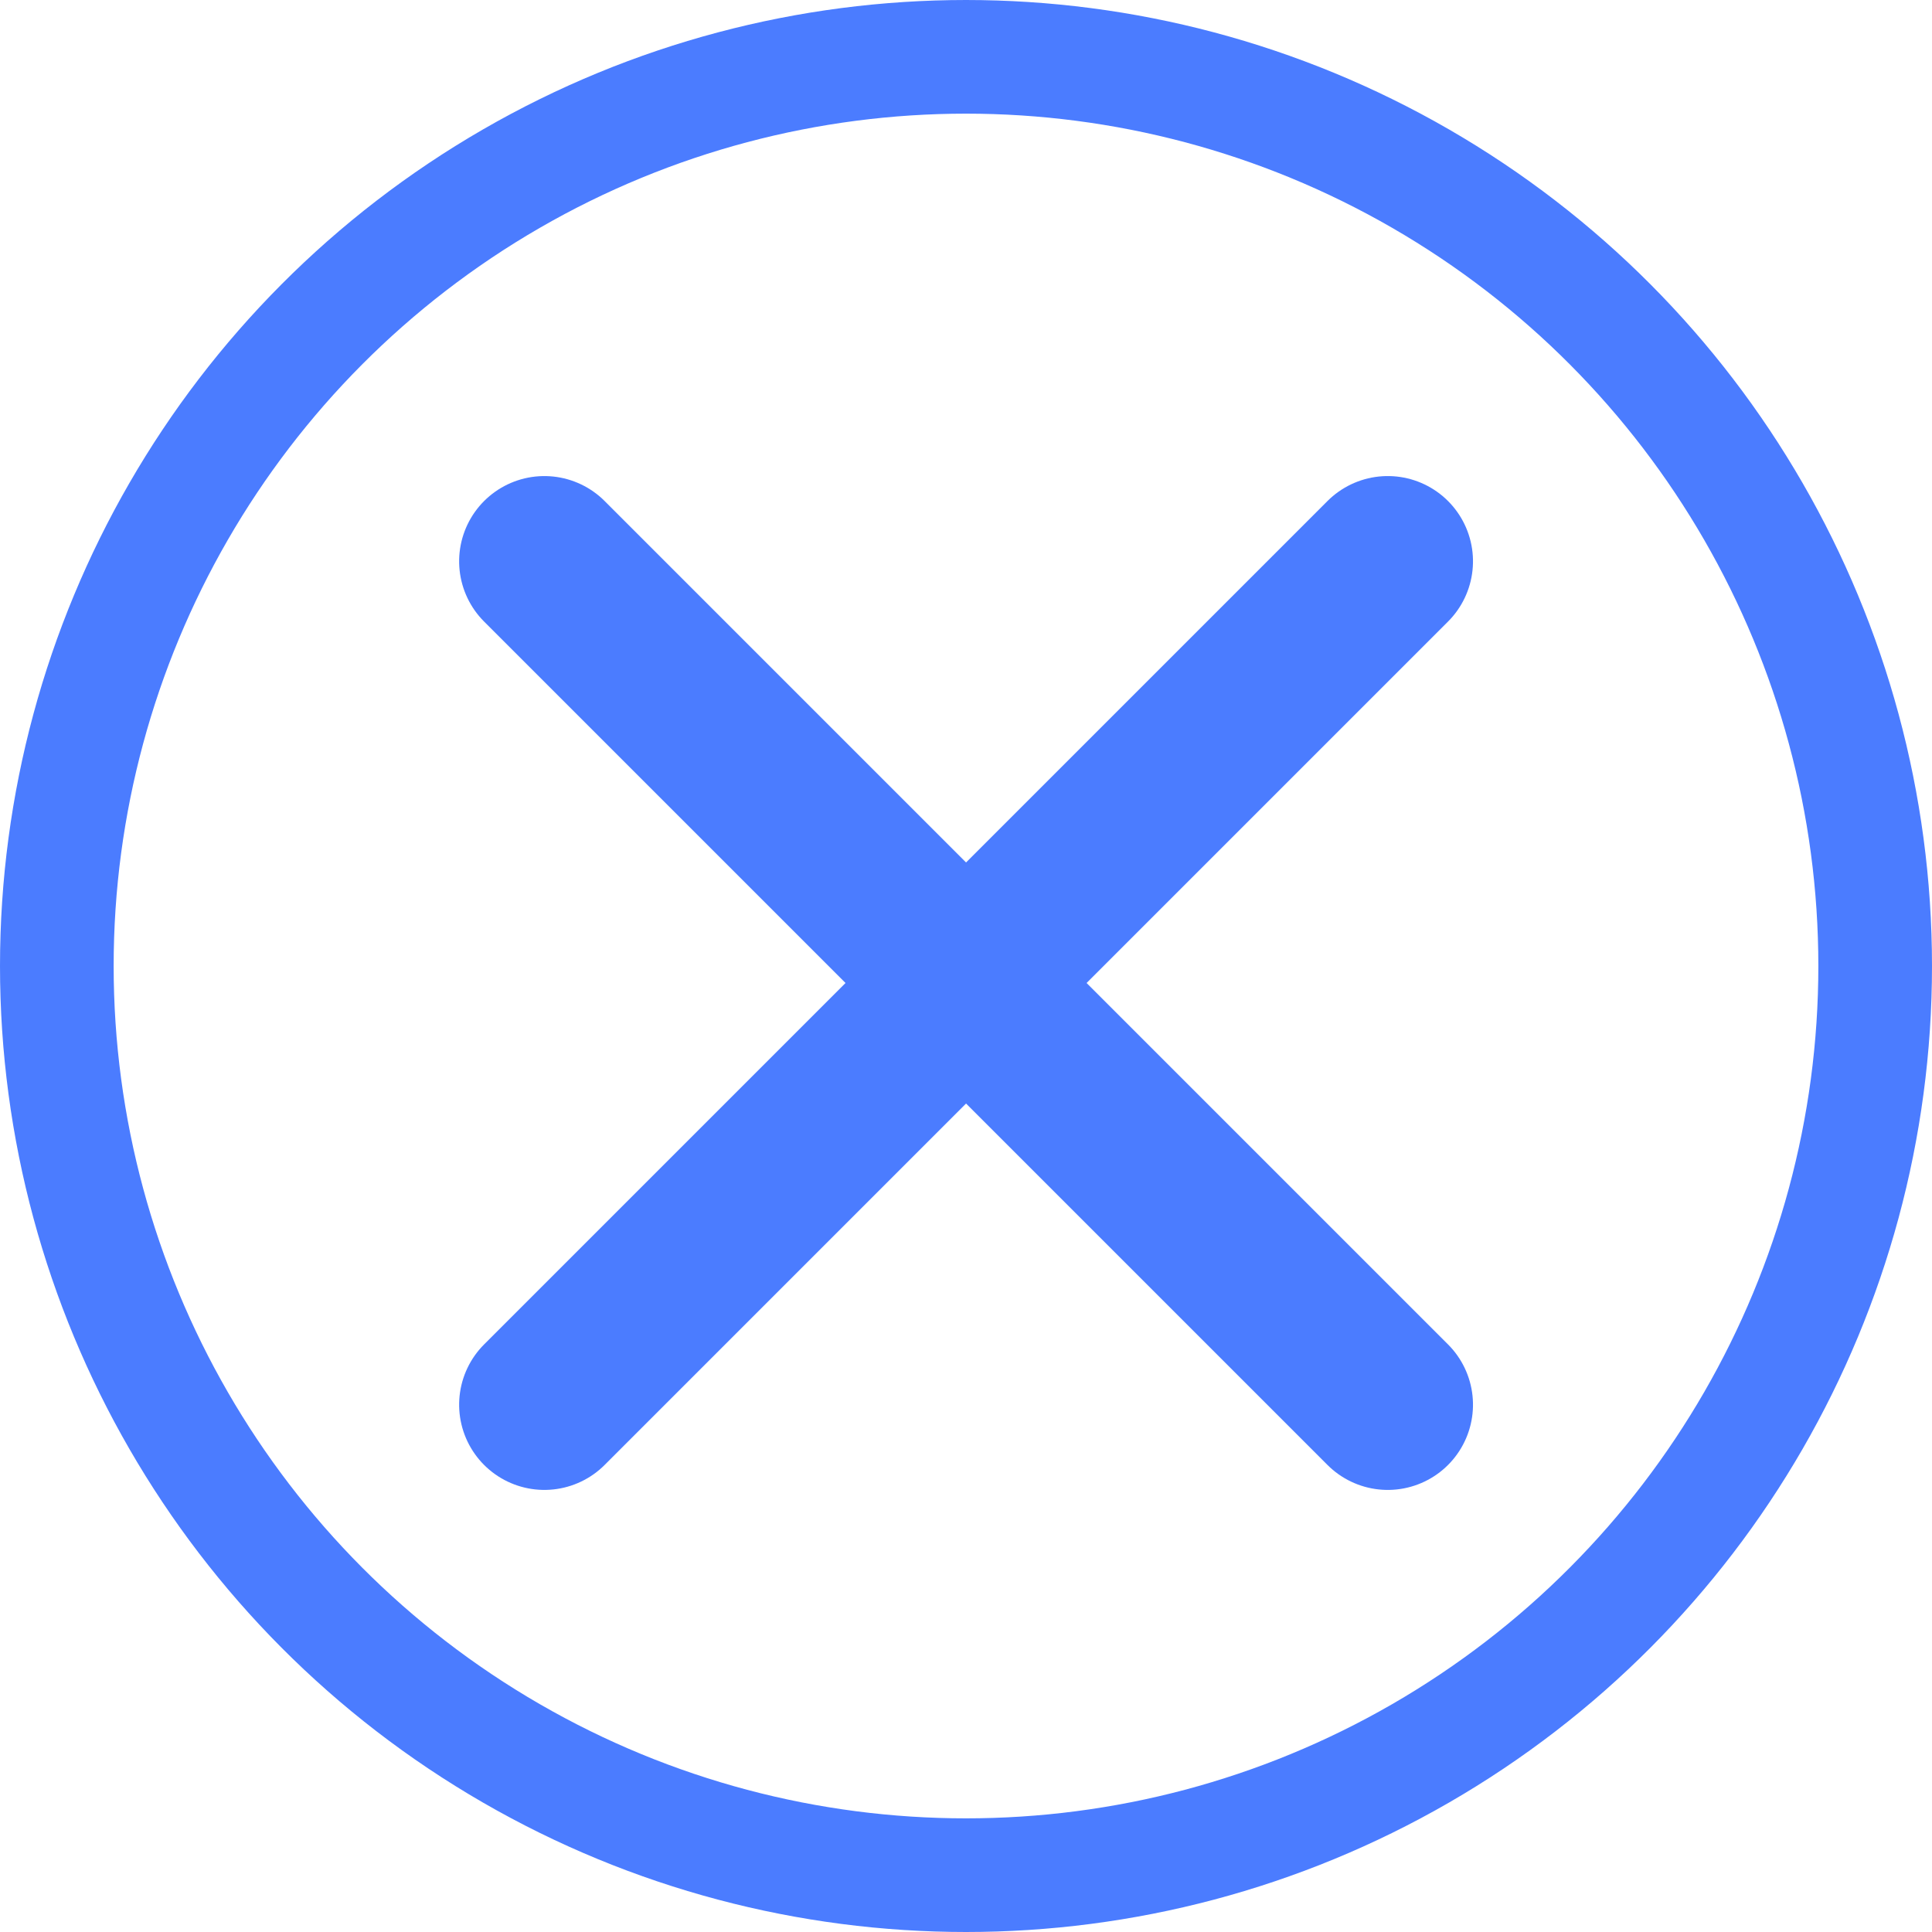 <svg xmlns="http://www.w3.org/2000/svg" width="17" height="17" viewBox="0 0 17 17"><defs><style>.a,.b{fill:none;stroke:#4b7cff;}.b{stroke-linecap:round;stroke-width:1.5px;}</style></defs><g transform="translate(0.5 0.5)"><circle class="a" cx="8" cy="8" r="8"/><line class="b" y2="10.495" transform="translate(4.29 11.86) rotate(-135)"/><line class="b" y2="10.495" transform="translate(4.29 4.439) rotate(-45)"/></g></svg>